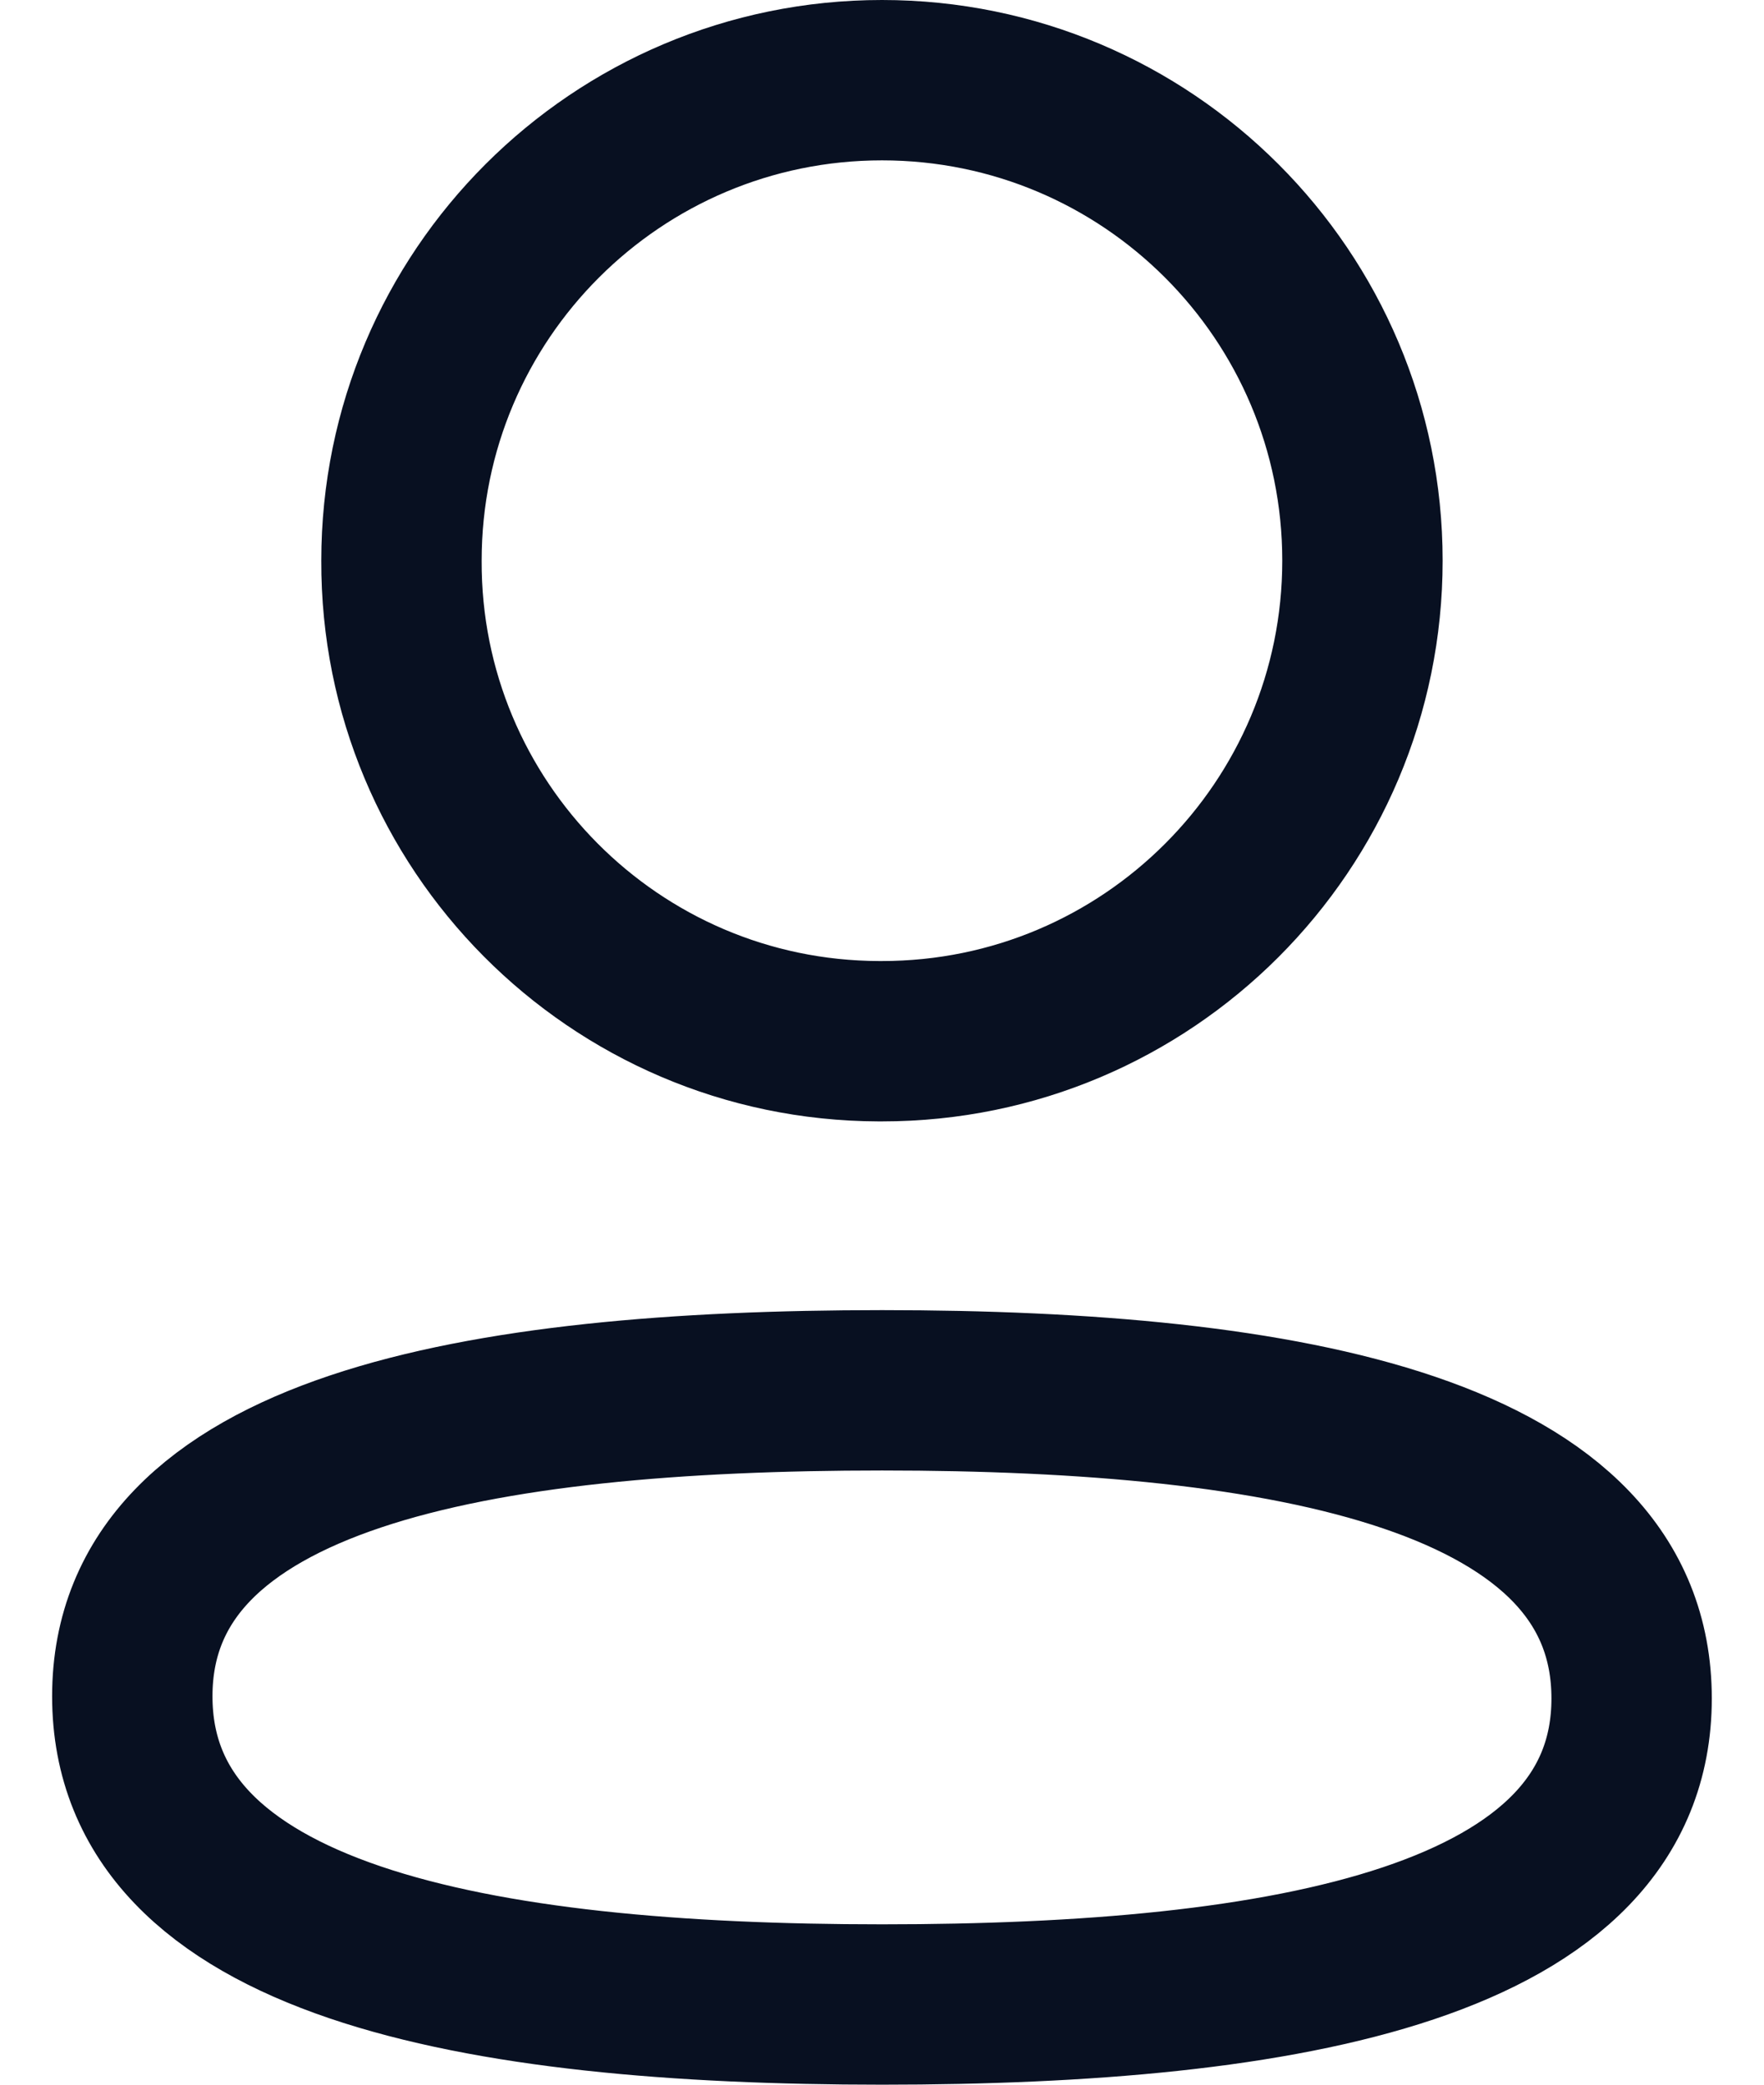 <svg width="22" height="26" viewBox="0 0 22 26" fill="none" xmlns="http://www.w3.org/2000/svg">
<g id="Profile">
<path id="Stroke 1" fill-rule="evenodd" clip-rule="evenodd" d="M11.001 17.34C5.957 17.34 1.65 18.102 1.65 21.156C1.65 24.21 5.93 25 11.001 25C16.044 25 20.349 24.236 20.349 21.183C20.349 18.131 16.071 17.34 11.001 17.34Z" stroke="#081021" stroke-width="2" stroke-linecap="round" stroke-linejoin="round"/>
<path id="Stroke 3" fill-rule="evenodd" clip-rule="evenodd" d="M11 12.986C14.31 12.986 16.992 10.302 16.992 6.992C16.992 3.683 14.31 1 11 1C7.69 1 5.007 3.683 5.007 6.992C4.995 10.291 7.661 12.975 10.958 12.986H11Z" stroke="#081021" stroke-width="2" stroke-linecap="round" stroke-linejoin="round"/>
</g>
</svg>
